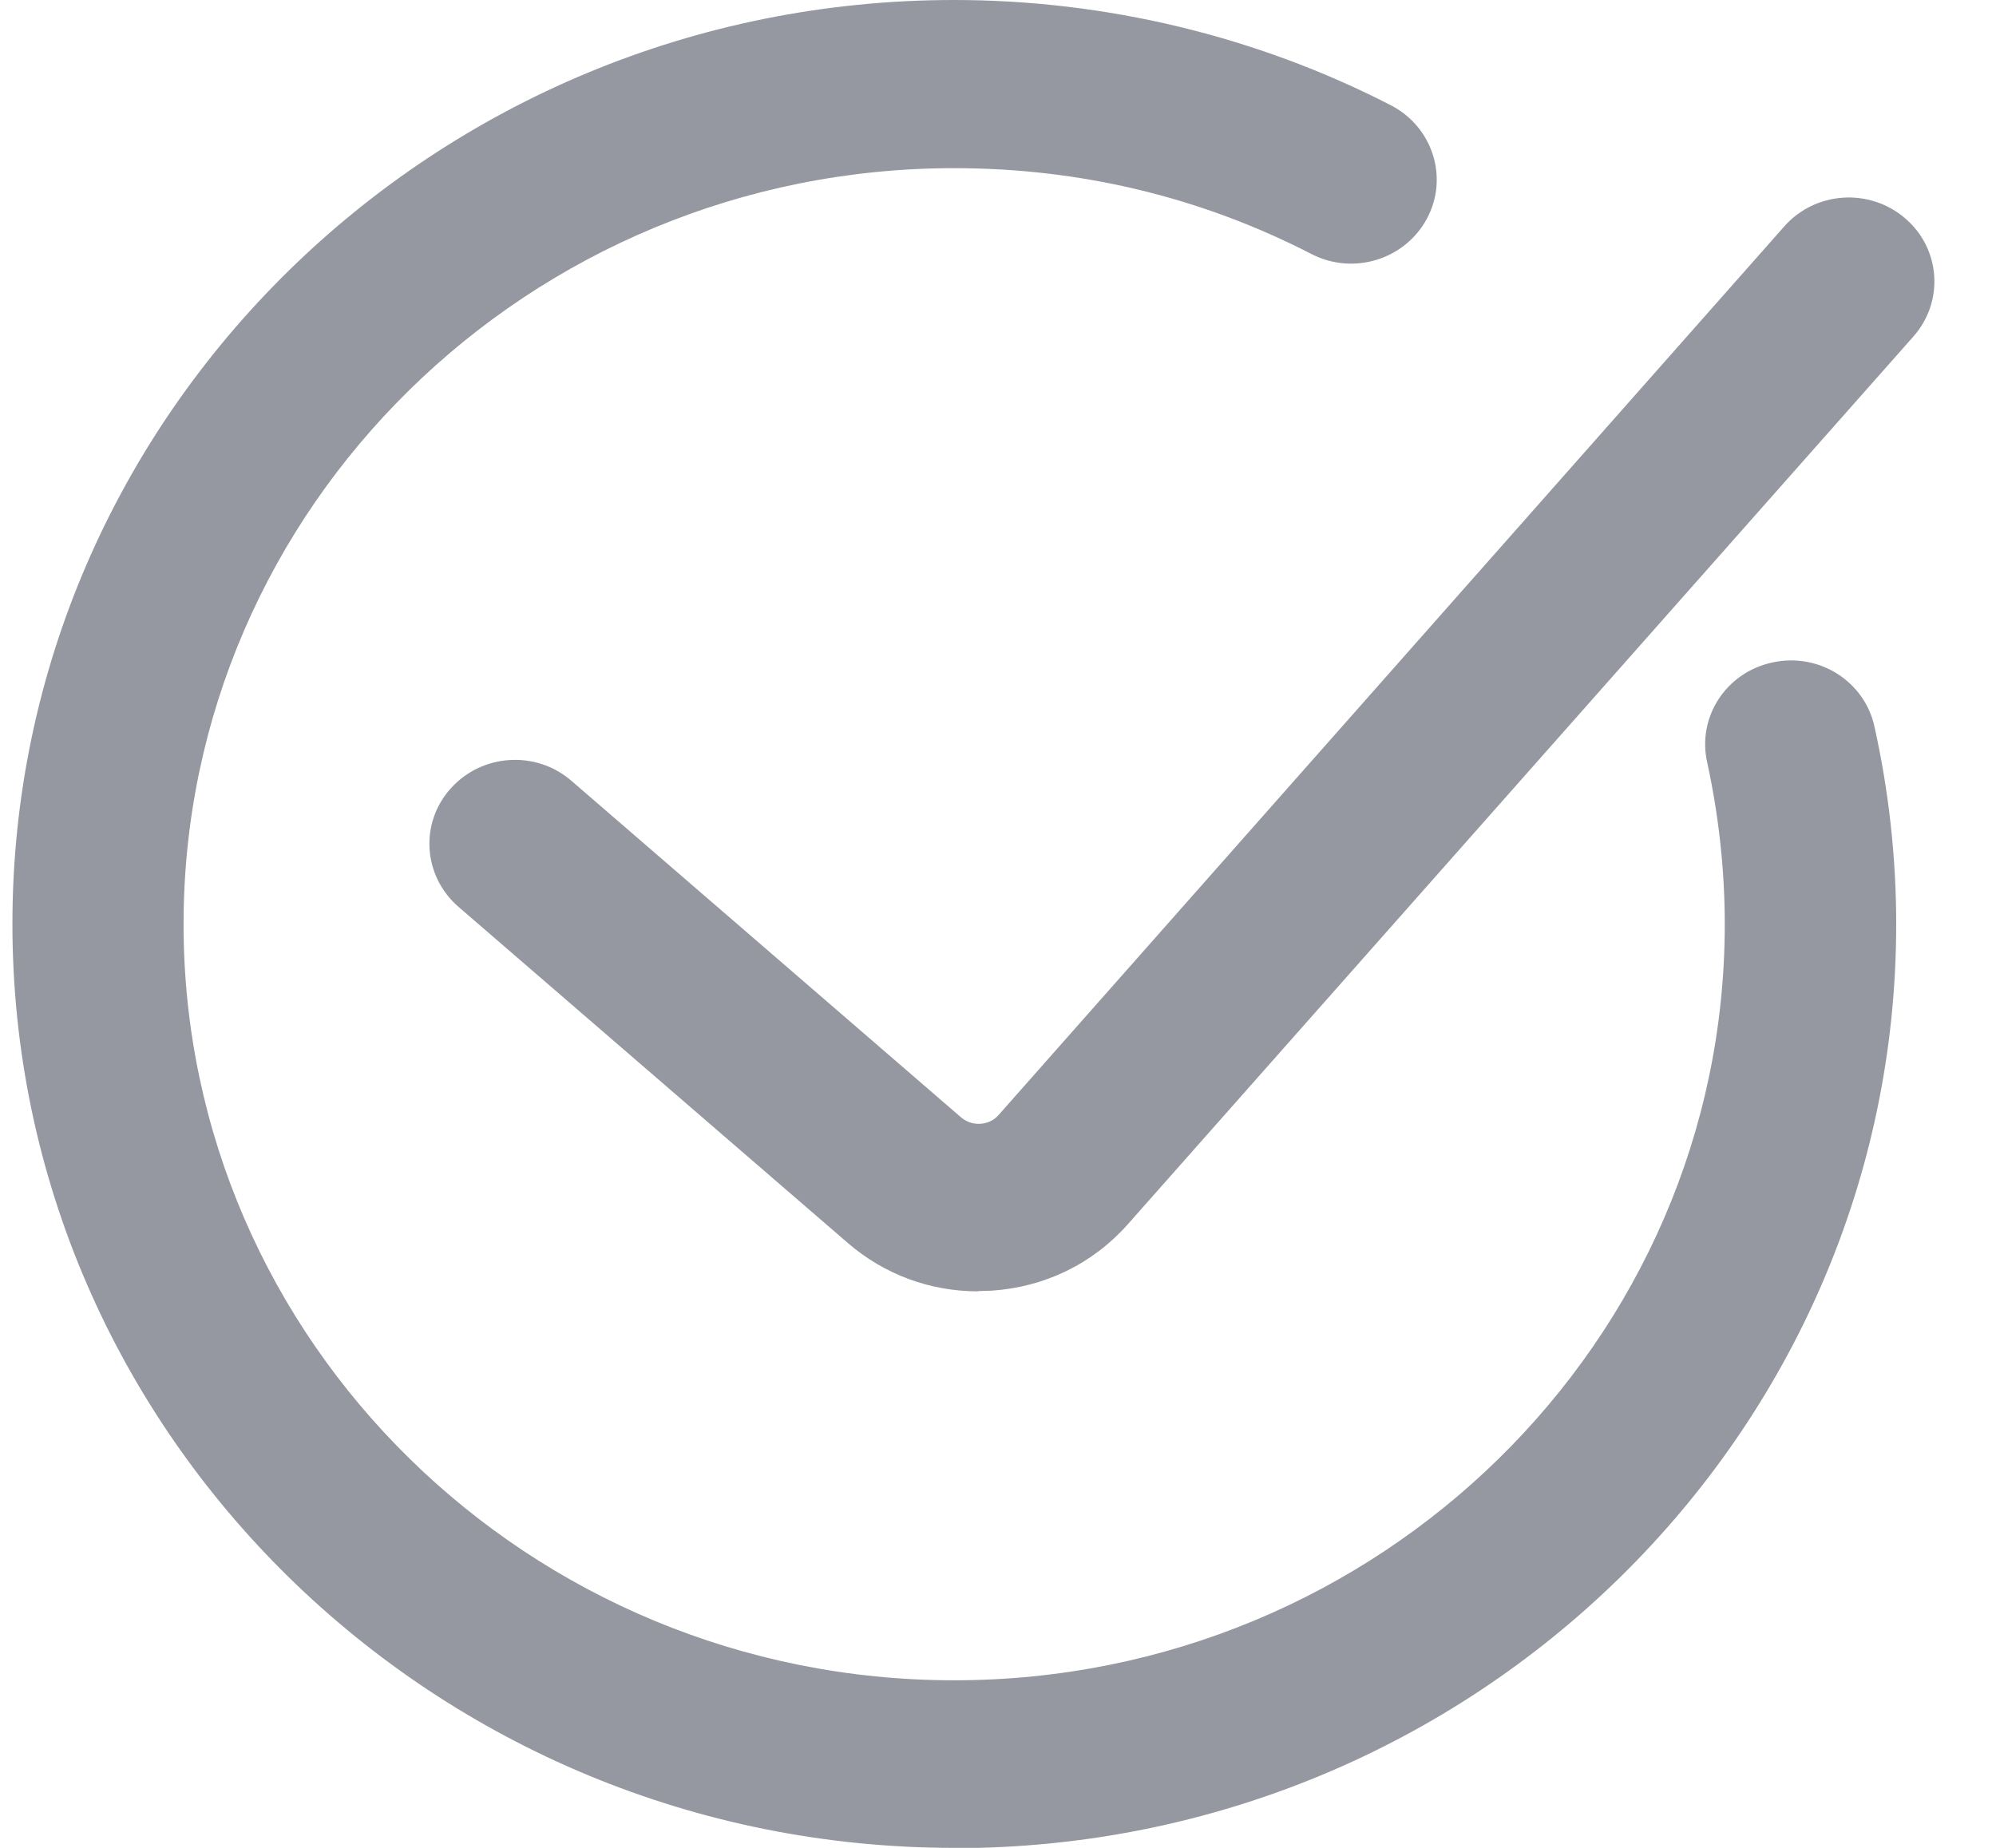 <svg width="27" height="25" viewBox="0 0 27 25" fill="none" xmlns="http://www.w3.org/2000/svg">
<g clip-path="url(#clip0_29_12365)">
<path d="M12.907 25C5.881 25 0.168 19.394 0.168 12.5C0.168 5.606 5.881 0 12.907 0C14.962 0 17.005 0.492 18.814 1.424C19.38 1.716 19.6 2.403 19.302 2.958C19.004 3.513 18.305 3.729 17.739 3.436C16.24 2.665 14.612 2.275 12.907 2.275C7.159 2.275 2.483 6.864 2.483 12.504C2.483 18.144 7.159 22.733 12.907 22.733C18.654 22.733 23.331 18.144 23.331 12.504C23.331 11.767 23.249 11.03 23.093 10.314C22.955 9.699 23.352 9.093 23.979 8.962C24.605 8.826 25.222 9.216 25.356 9.831C25.55 10.703 25.65 11.602 25.65 12.504C25.65 19.398 19.937 25.004 12.911 25.004L12.907 25Z" fill="#9598A0"/>
<path d="M13.231 17.471C12.579 17.471 11.962 17.242 11.47 16.818L6.201 12.268C5.722 11.852 5.674 11.136 6.098 10.666C6.521 10.195 7.251 10.149 7.73 10.564L12.998 15.115C13.089 15.195 13.192 15.208 13.261 15.204C13.331 15.2 13.43 15.174 13.508 15.085L24.135 3.064C24.554 2.589 25.283 2.539 25.767 2.95C26.251 3.361 26.302 4.077 25.884 4.551L15.252 16.568C14.777 17.102 14.125 17.416 13.408 17.462C13.348 17.462 13.287 17.467 13.231 17.467V17.471Z" fill="#9598A0"/>
</g>
<defs>
<clipPath id="clip0_29_12365">
<rect width="26" height="25" fill="white" transform="translate(0.168)"/>
</clipPath>
</defs>
</svg>
